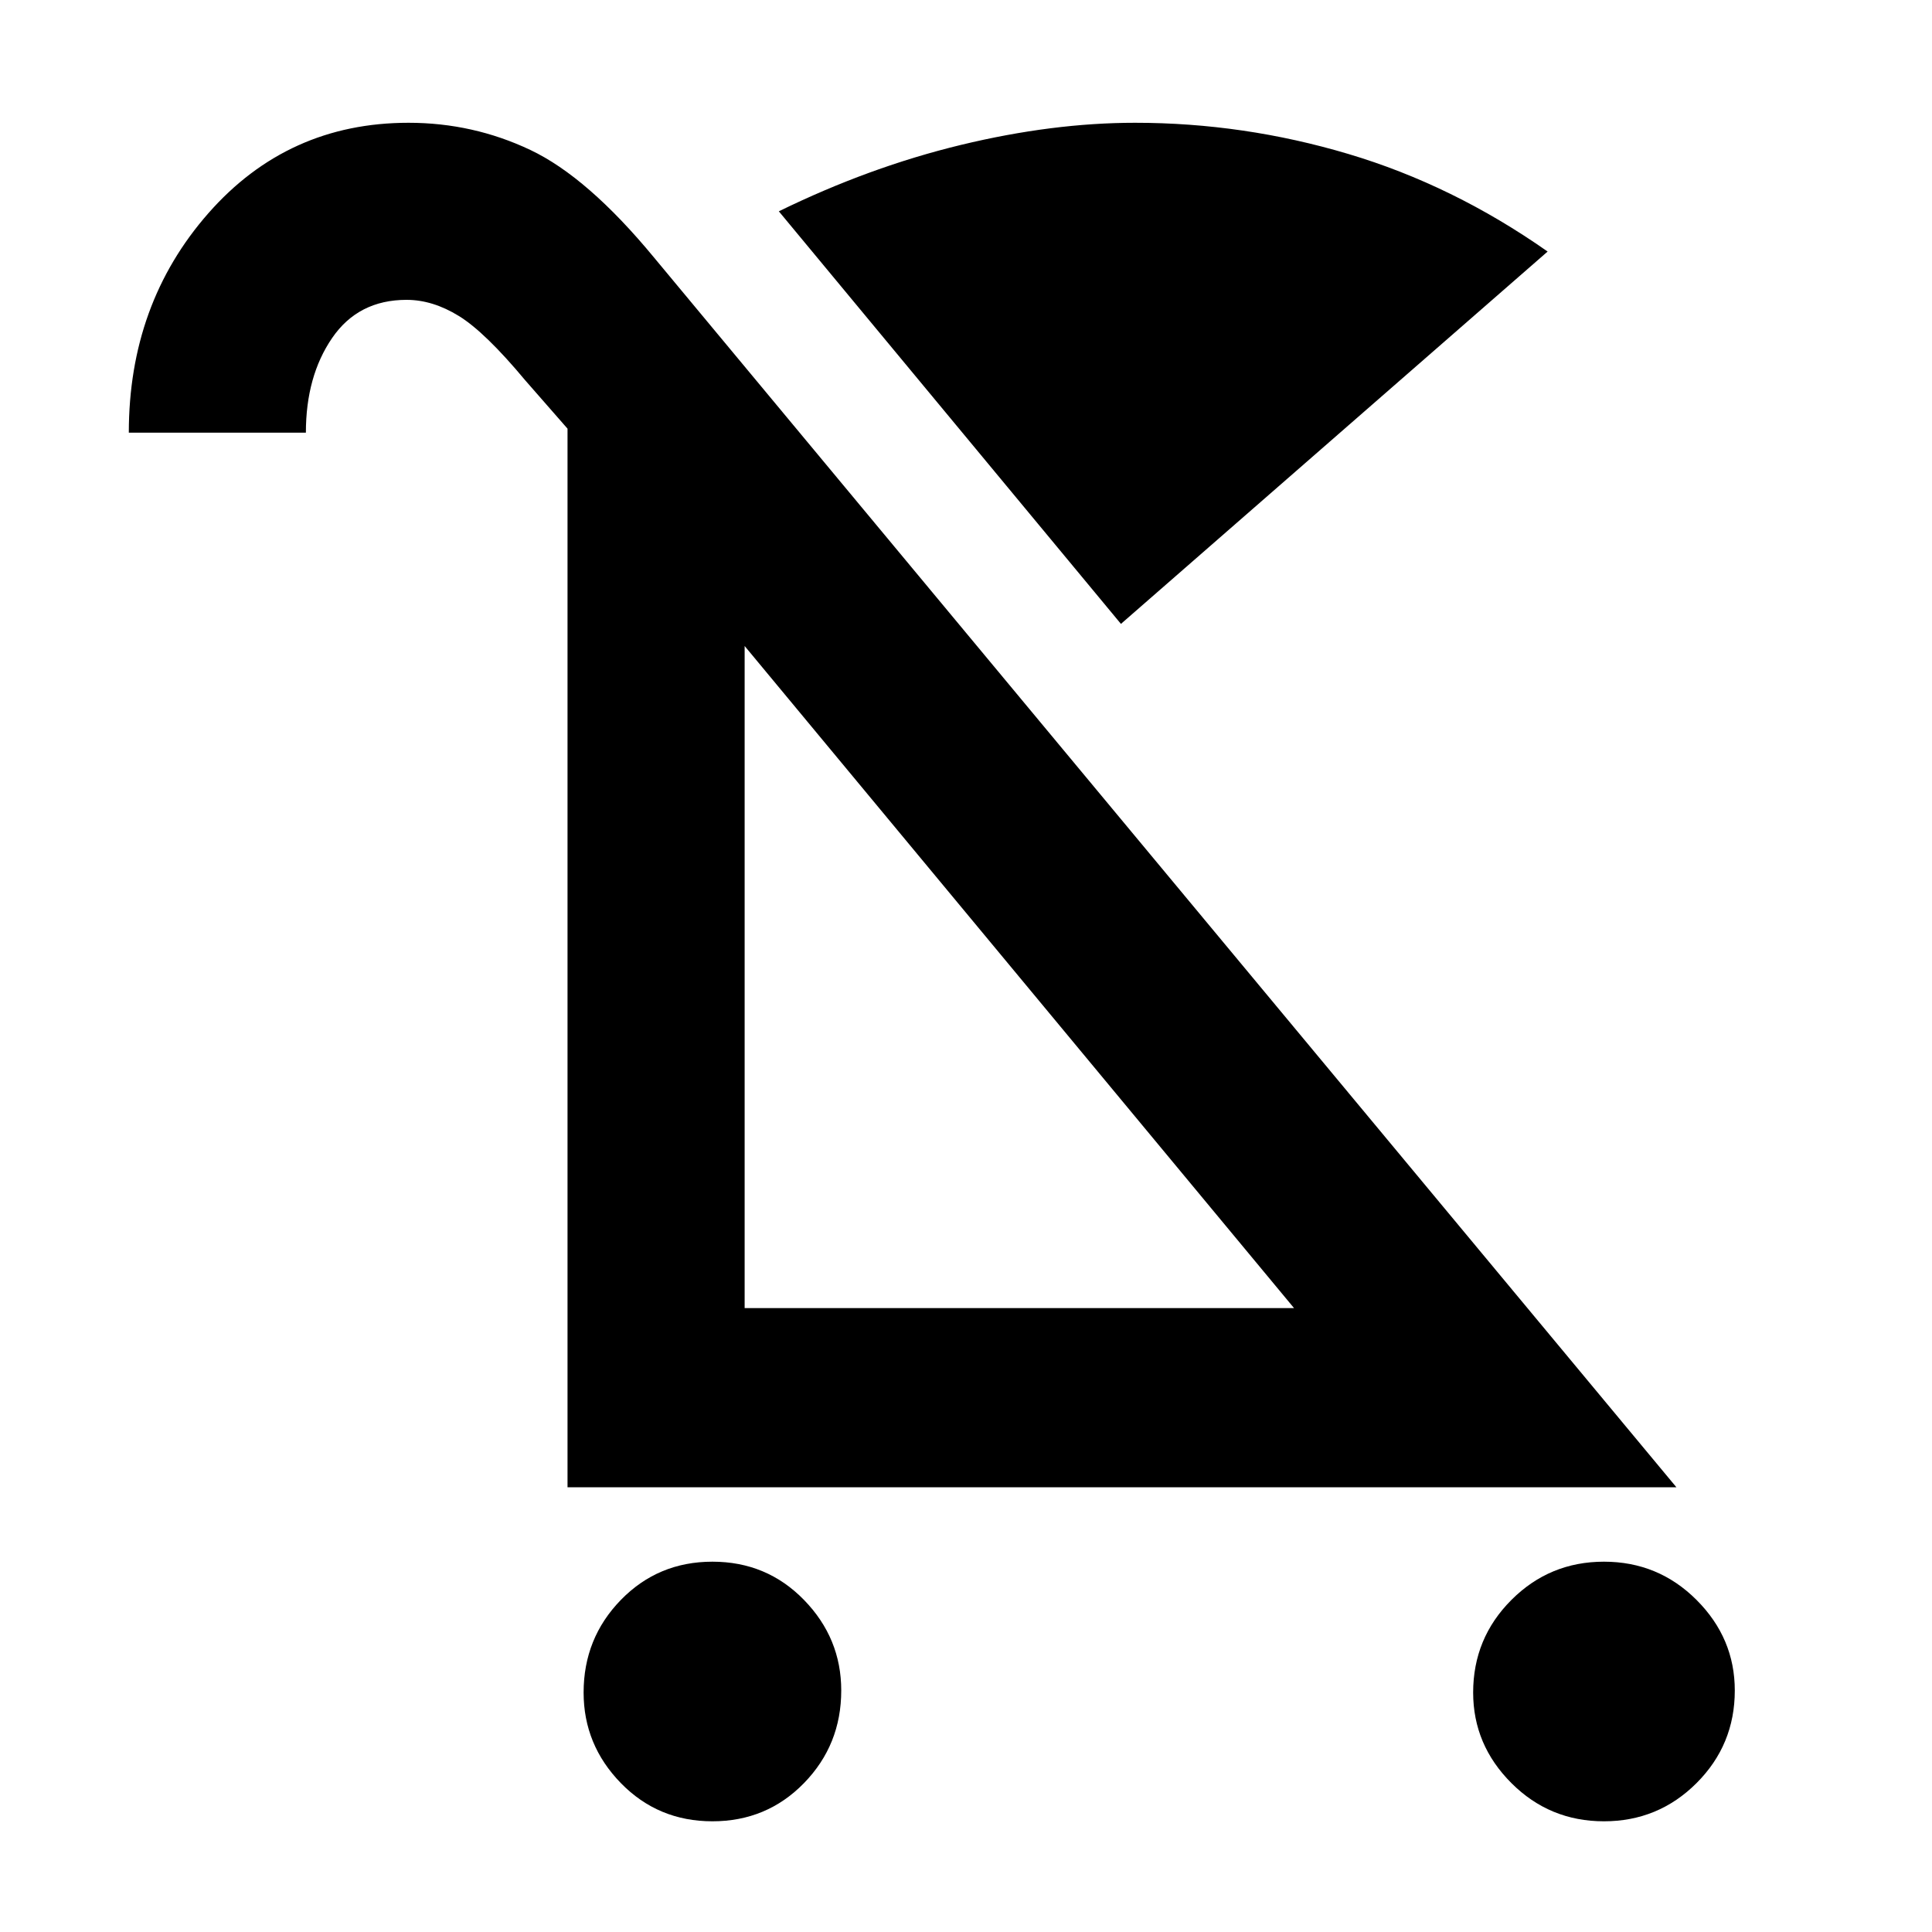 <svg xmlns="http://www.w3.org/2000/svg" height="40" width="40"><path d="M14.75 37.708q-1.125 0-1.896-.791-.771-.792-.771-1.875 0-1.125.771-1.917t1.896-.792q1.125 0 1.896.792.771.792.771 1.875 0 1.125-.771 1.917-.771.791-1.896.791Zm18.458 0q-1.125 0-1.916-.791-.792-.792-.792-1.875 0-1.125.792-1.917.791-.792 1.916-.792t1.917.792q.792.792.792 1.875 0 1.125-.792 1.917-.792.791-1.917.791Zm-10-24.791-7.083-8.542Q18 3.458 19.896 3q1.896-.458 3.604-.458 2.25 0 4.417.646 2.166.645 4.125 2.02ZM11.75 30.792V8.875l-.875-1q-.833-1-1.375-1.333-.542-.334-1.083-.334-1 0-1.542.792t-.542 1.958H2.667q0-2.666 1.645-4.541 1.646-1.875 4.146-1.875 1.334 0 2.521.562 1.188.563 2.563 2.229l21.166 25.459Zm3.667-3.709h11.375L15.417 13.375Zm0 0Z"/></svg>